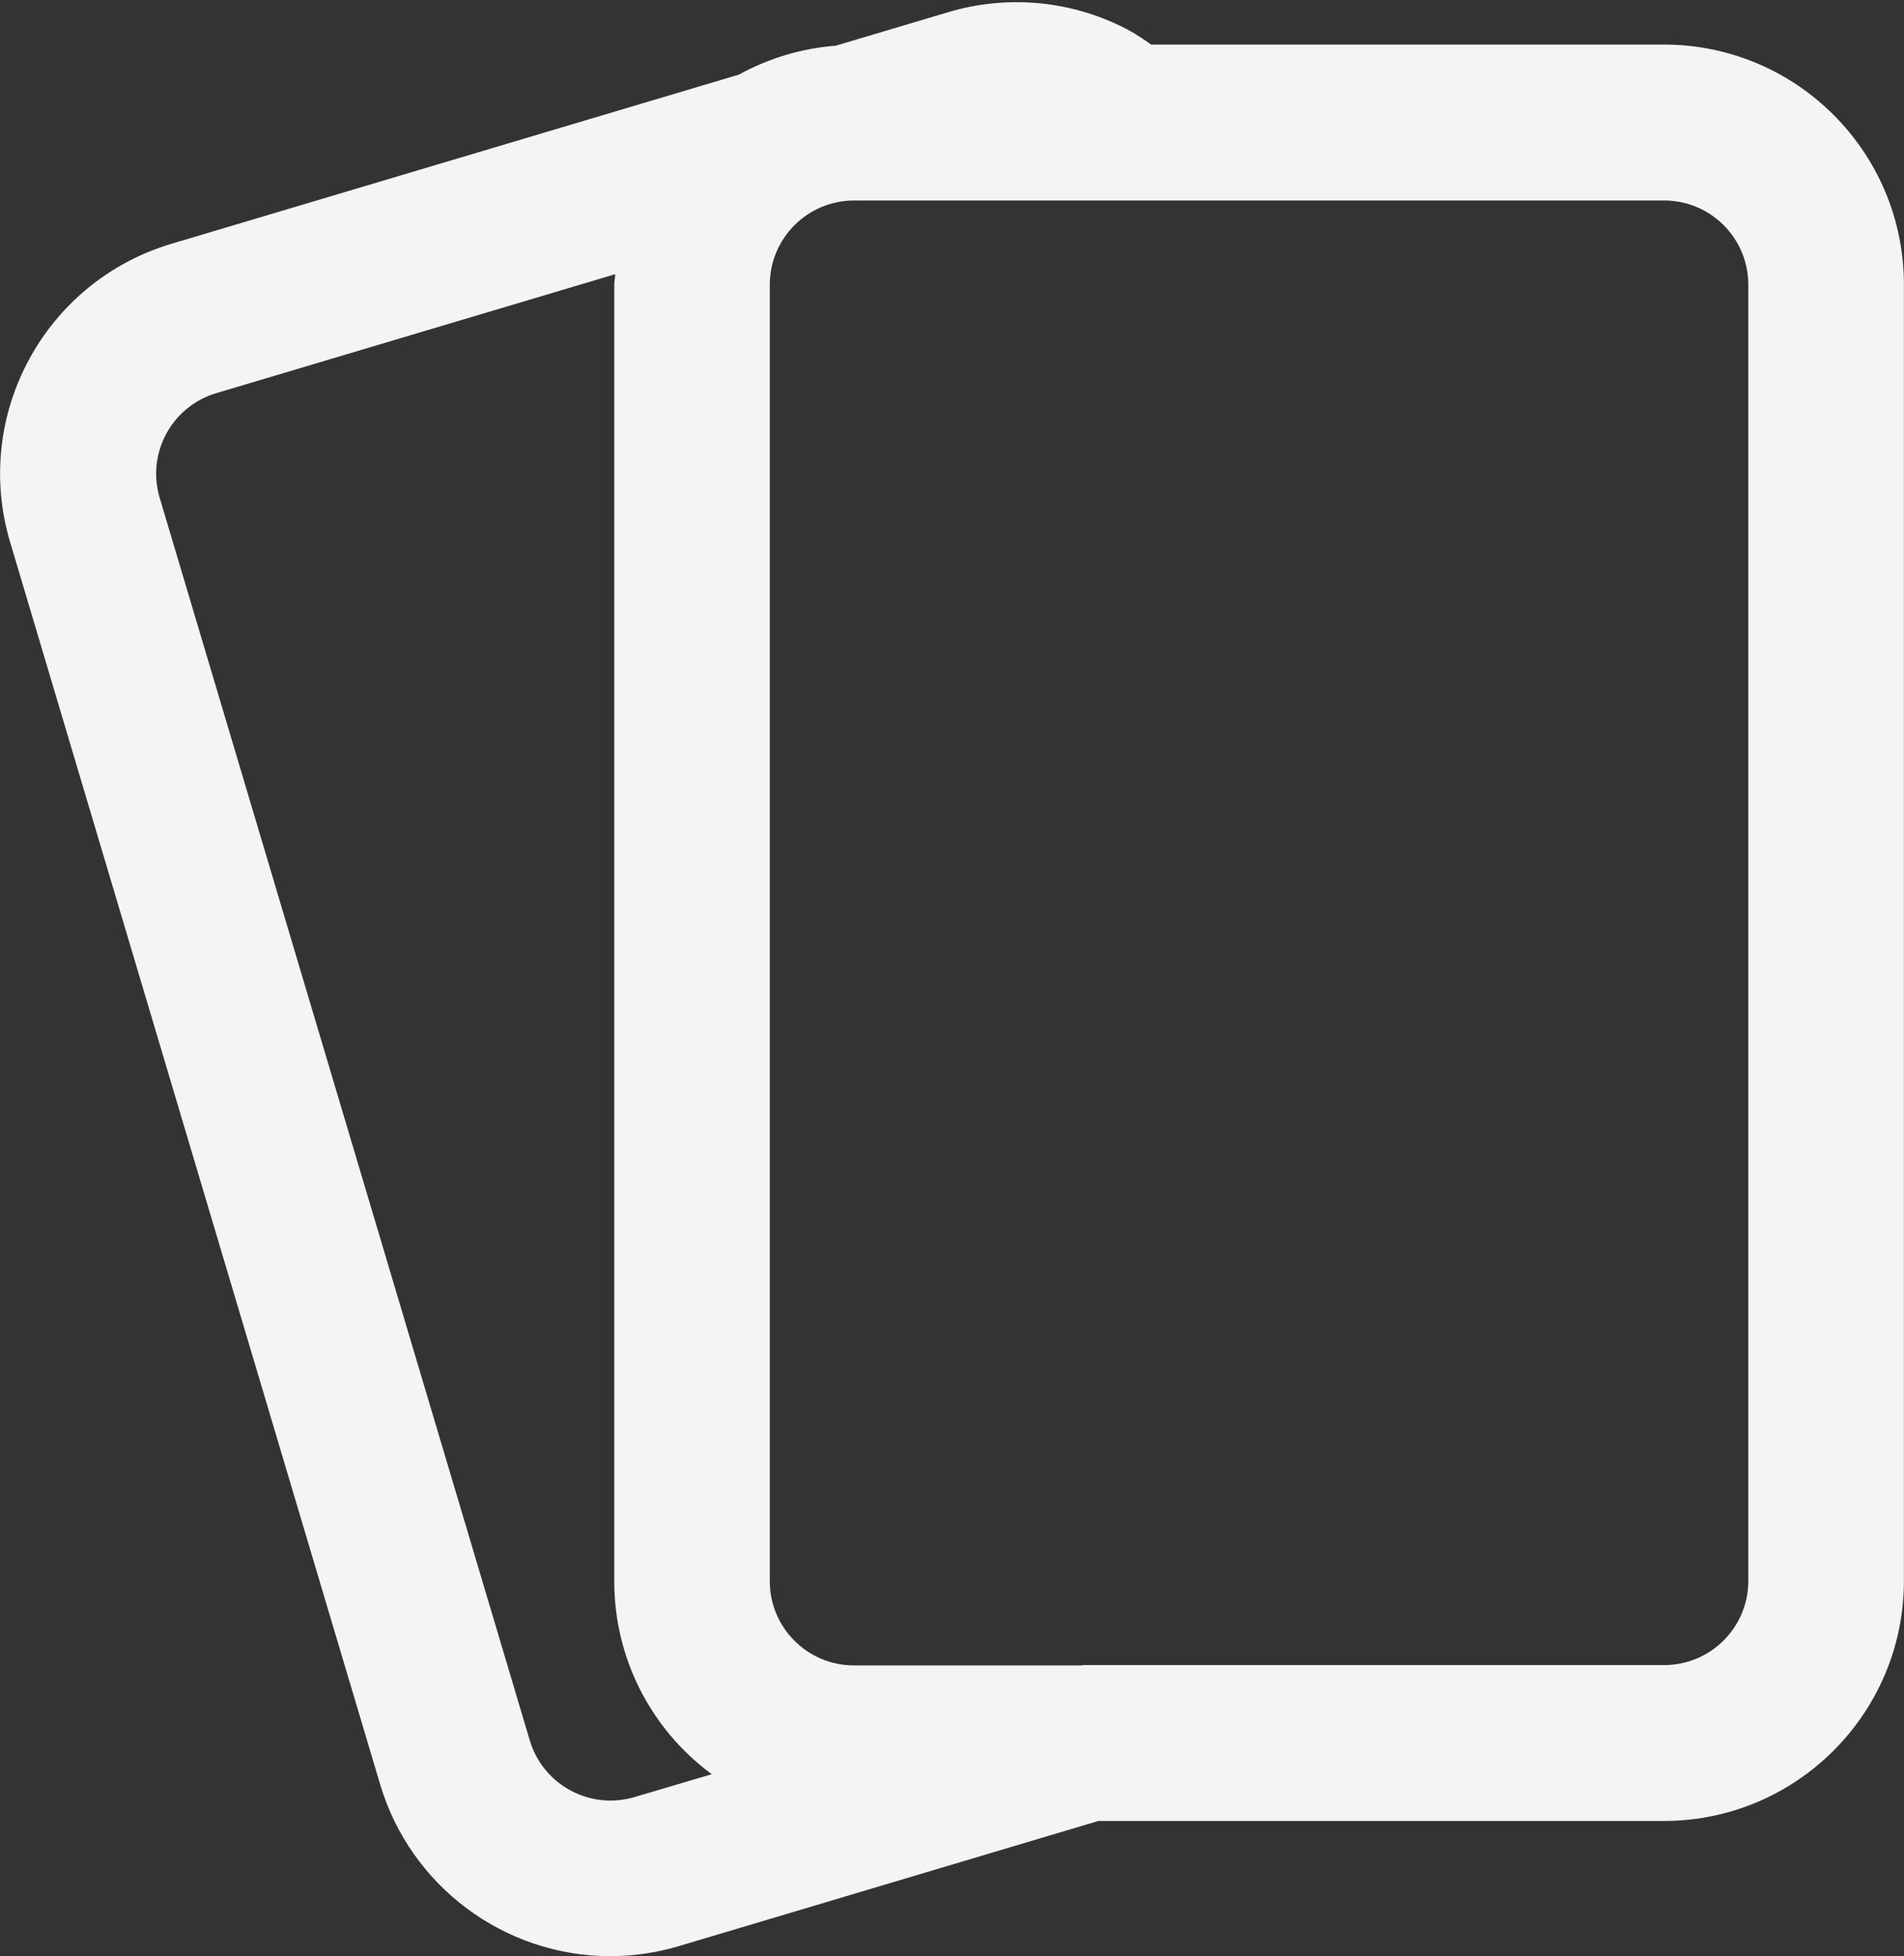 <?xml version="1.0" encoding="utf-8"?>
<!-- Generator: Adobe Illustrator 26.2.1, SVG Export Plug-In . SVG Version: 6.00 Build 0)  -->
<svg version="1.1" id="Layer_1" xmlns="http://www.w3.org/2000/svg" xmlns:xlink="http://www.w3.org/1999/xlink" x="0px" y="0px"
	 viewBox="0 0 233.34 239.71" style="enable-background:new 0 0 233.34 239.71;" xml:space="preserve">
<rect x="0" y="0" width="233.34" height="239.71" fill="#333333" stroke="none"/>
<style type="text/css">
	.st0{clip-path:url(#SVGID_00000000195415004350843060000007947559364131608982_);}
	.st1{fill:#F4F4F5;}
</style>
<g id="Group_450" transform="translate(0 0)">
	<g>
		<defs>
			<rect id="SVGID_1_" y="0.27" width="233.37" height="239.44"/>
		</defs>
		<clipPath id="SVGID_00000077309512959681505490000001542209678343124379_">
			<use xlink:href="#SVGID_1_"  style="overflow:visible;"/>
		</clipPath>
		
			<g id="Group_449" transform="translate(0 0)" style="clip-path:url(#SVGID_00000077309512959681505490000001542209678343124379_);">
			<path id="Path_337" class="st1" d="M203.97,5.46h-62.91c-0.81-0.59-1.64-1.14-2.51-1.64c-6.85-3.73-14.9-4.56-22.37-2.32
				l-13.76,4.1c-4.16,0.32-8.21,1.53-11.86,3.54L21.02,29.87c-15.56,4.64-24.41,21-19.78,36.56L46.6,218.7
				c3.73,12.44,15.17,20.97,28.15,21.01c2.86,0,5.7-0.42,8.43-1.23l51.42-15.34h69.33c16.23-0.02,29.38-13.17,29.4-29.4V34.87
				C233.32,18.65,220.19,5.5,203.97,5.46 M64.93,213.28L19.57,61c-1.63-5.45,1.47-11.19,6.92-12.82l48.9-14.58
				c0,0.43-0.11,0.85-0.11,1.28v158.86c-0.02,9.34,4.42,18.13,11.95,23.67l-9.47,2.8C72.3,221.83,66.56,218.73,64.93,213.28
				 M132.61,204.08h-27.96c-5.69-0.01-10.3-4.61-10.31-10.3V34.87c0.02-5.71,4.66-10.32,10.37-10.3c0.05,0,0.1,0,0.15,0h99.1
				c5.68,0.01,10.29,4.61,10.3,10.3v158.87c-0.01,5.68-4.61,10.29-10.3,10.3h-71.36V204.08z"/>
		</g>
	</g>
</g>
</svg>
